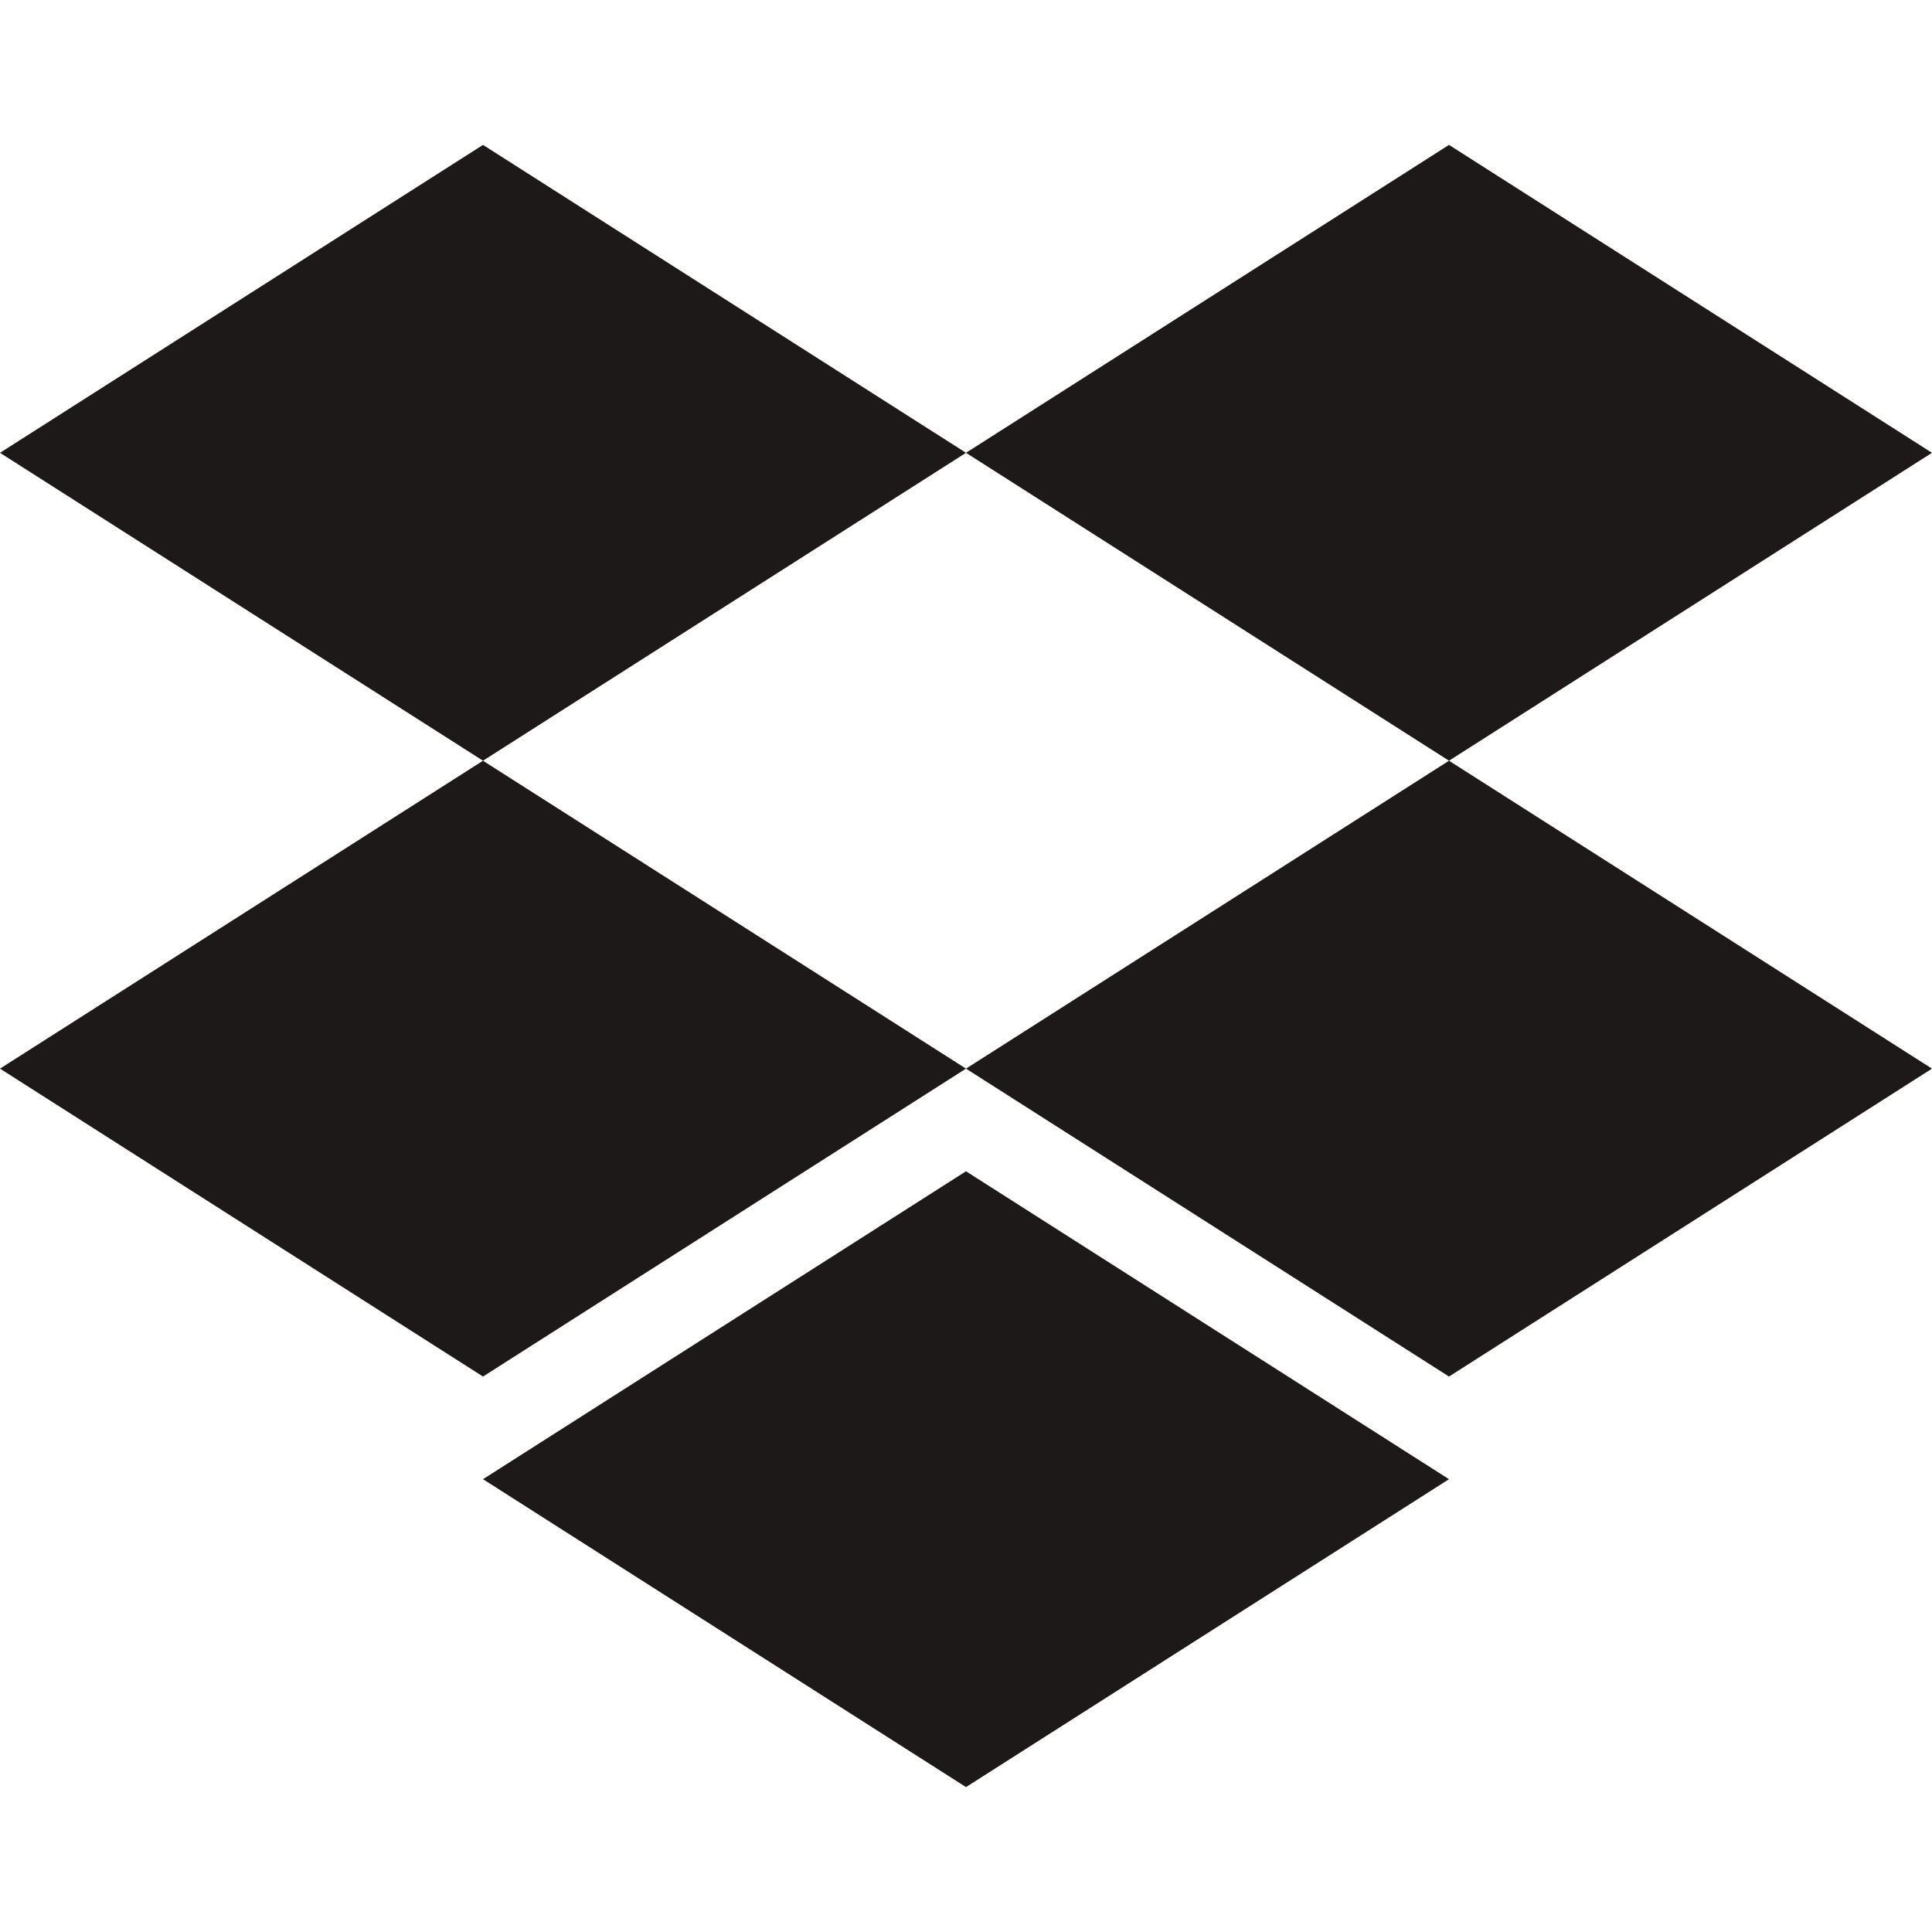 <svg xmlns:xlink="http://www.w3.org/1999/xlink" class="maestro-nav__logo" aria-label="Home" xmlns="http://www.w3.org/2000/svg" role="img" width="32" height="32" viewBox="0 0 32 32"><title></title><path d="M8 2.4l8 5.1-8 5.1-8-5.1 8-5.1zm16 0l8 5.1-8 5.1-8-5.1 8-5.1zM0 17.7l8-5.1 8 5.1-8 5.1-8-5.1zm24-5.1l8 5.1-8 5.1-8-5.1 8-5.1zM8 24.5l8-5.1 8 5.1-8 5.1-8-5.1z" fill="#1E1919"></path></svg>
